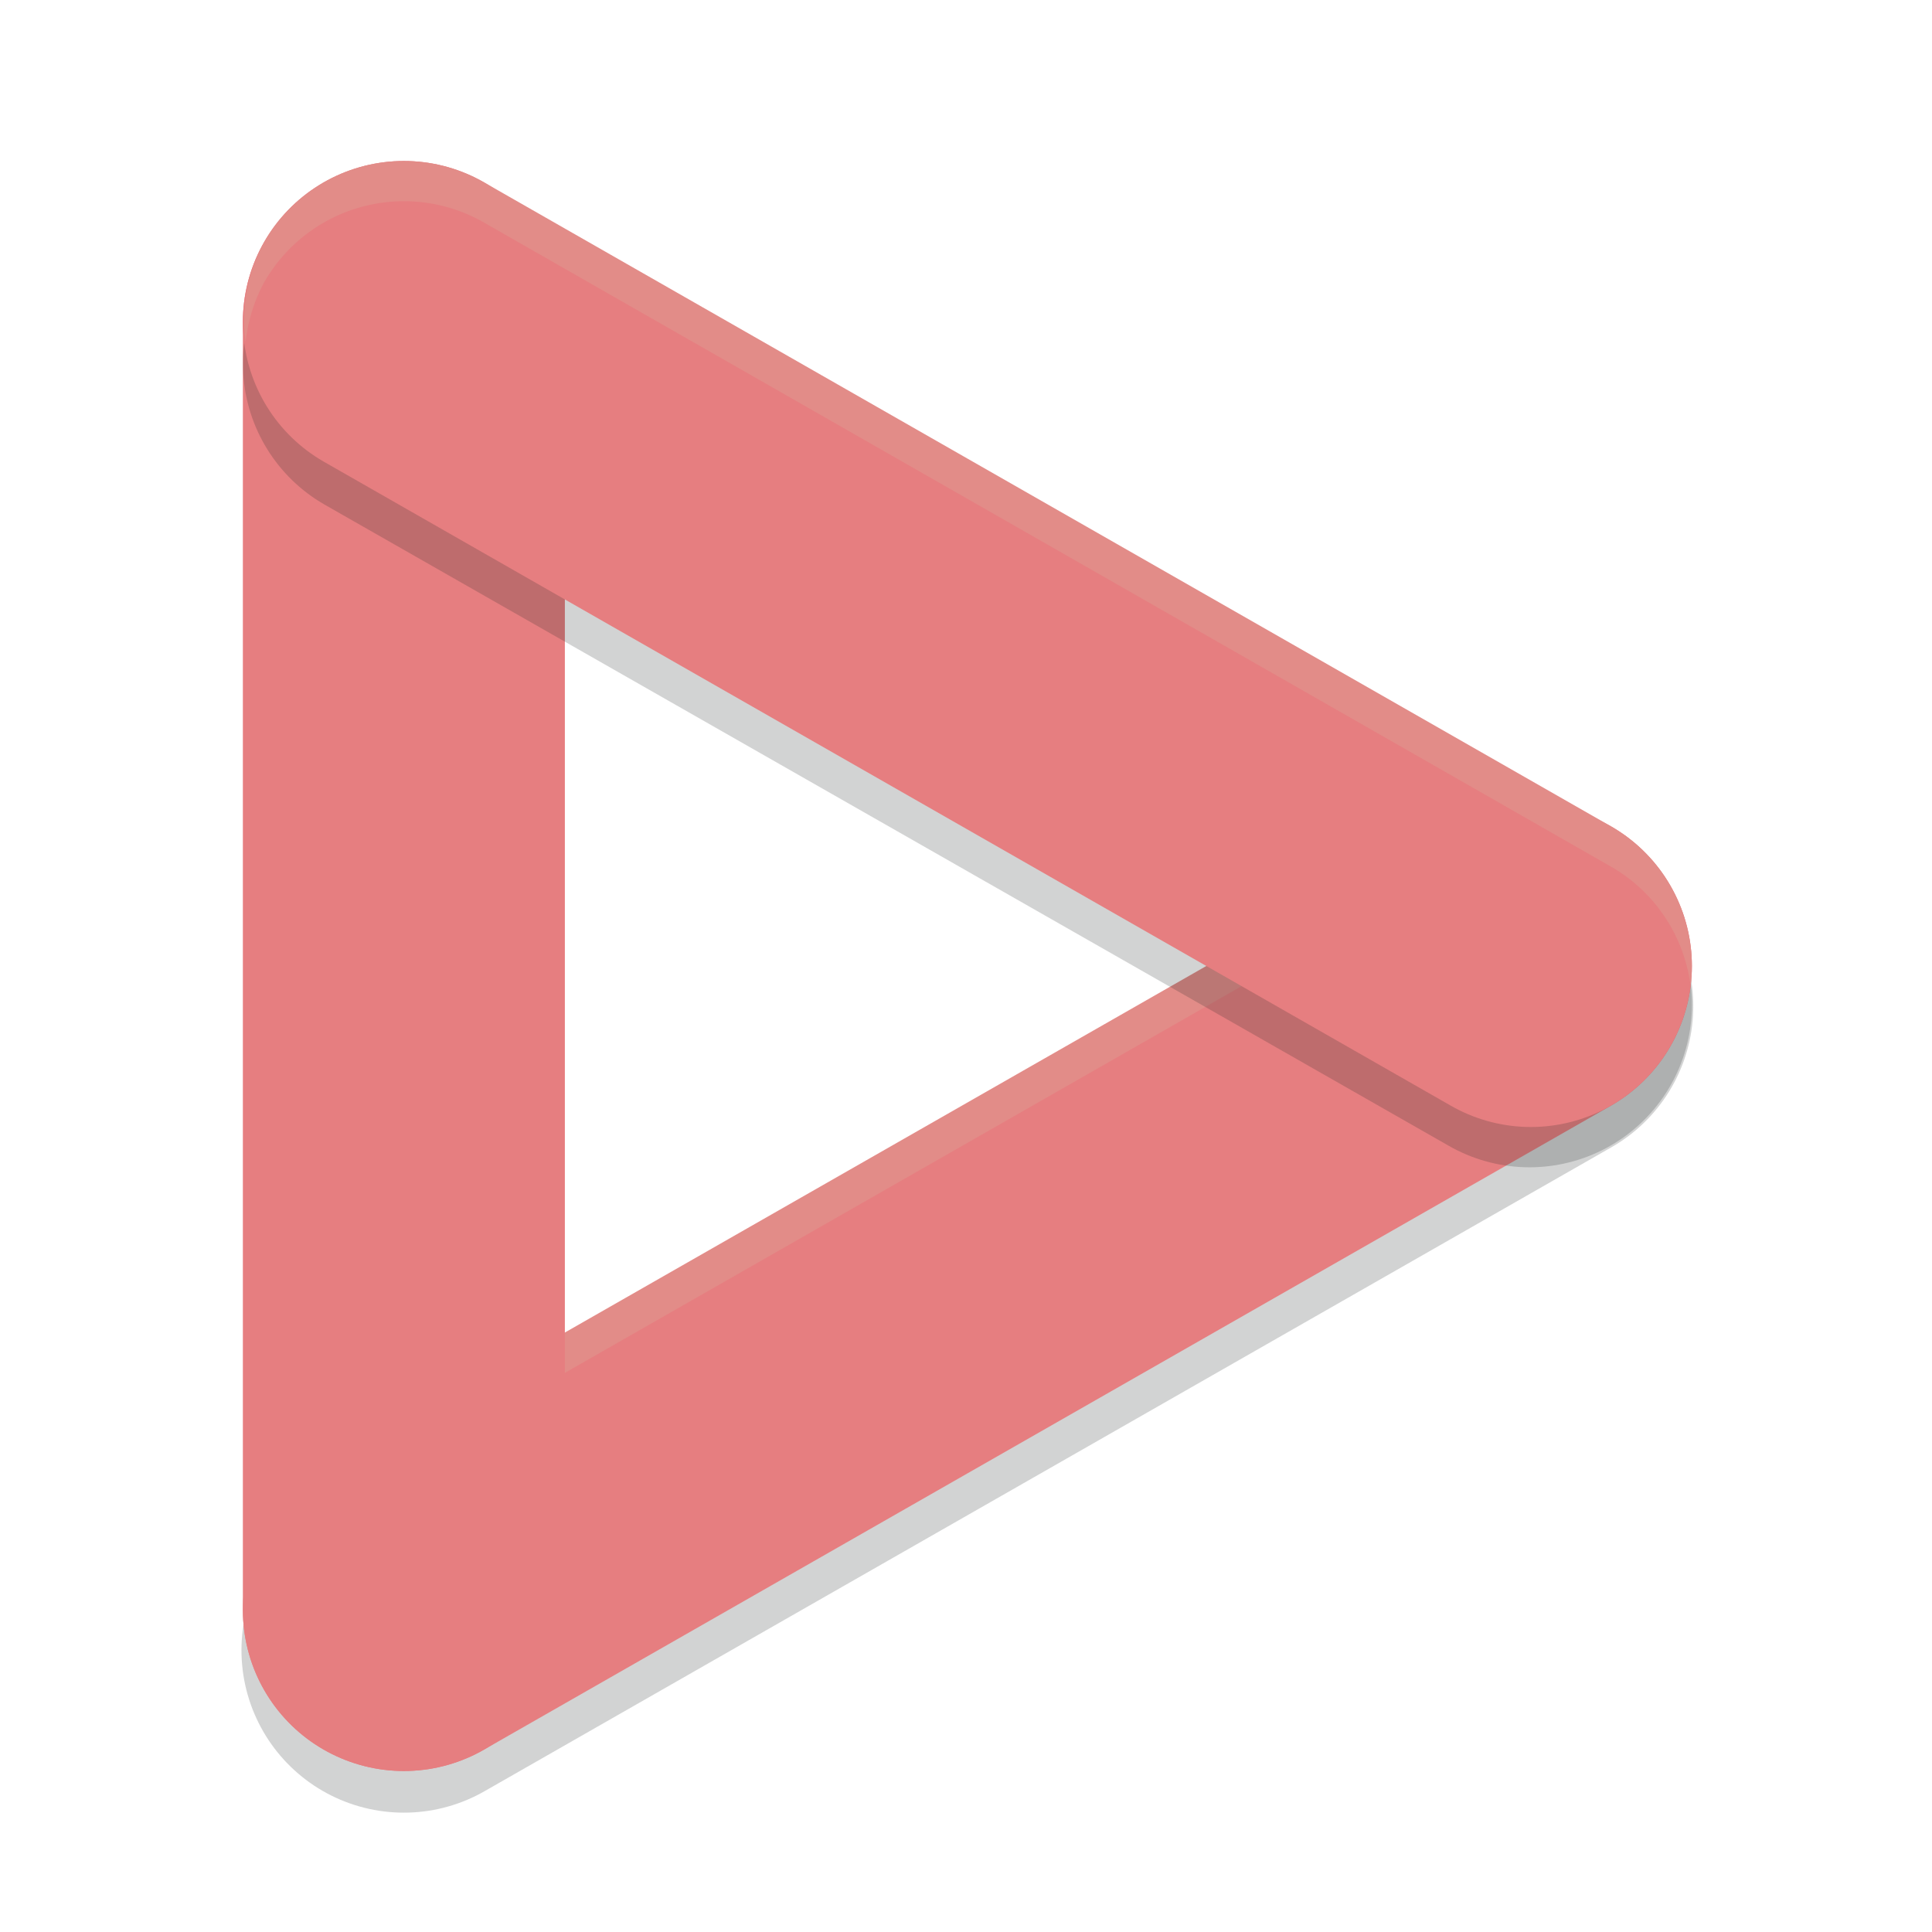 <svg xmlns="http://www.w3.org/2000/svg" width="24" height="24" version="1.1">
 <path style="opacity:0.2;fill:none;stroke:#1e2326;stroke-width:4.035;stroke-linecap:round" d="m 19.017,12.5 -14,8"/>
 <path style="fill:none;stroke:#e67e80;stroke-width:4;stroke-linecap:round" d="m 19.017,12 -14,8"/>
 <path style="opacity:0.2;fill:#d3c6aa" d="m 19.025,10 a 2,2 0 0 0 -1,0.264 l -14,8 A 2,2 0 0 0 3.051,20.248 2,2 0 0 1 4.025,18.764 l 14,-8 a 2,2 0 0 1 1.518,-0.193 2,2 0 0 1 1.211,0.938 2,2 0 0 1 0.246,0.754 2,2 0 0 0 -0.246,-1.254 2,2 0 0 0 -1.211,-0.938 2,2 0 0 0 -0.518,-0.07 z"/>
 <path style="fill:none;stroke:#e67e80;stroke-width:4;stroke-linecap:round" d="M 5.017,4 V 20"/>
 <path style="opacity:0.2;fill:none;stroke:#1e2326;stroke-width:4.035;stroke-linecap:round" d="M 5.035,4.518 19,12.483"/>
 <path style="fill:none;stroke:#e67e80;stroke-width:4;stroke-linecap:round" d="M 5.017,4 19.017,12"/>
 <path style="opacity:0.2;fill:#d3c6aa" d="m 5.01,2 a 2,2 0 0 0 -0.518,0.07 2,2 0 0 0 -1.211,0.938 2,2 0 0 0 -0.23,1.244 2,2 0 0 1 0.23,-0.744 2,2 0 0 1 1.211,-0.938 2,2 0 0 1 1.518,0.193 L 20.01,10.764 a 2,2 0 0 1 0.99,1.475 2,2 0 0 0 -0.99,-1.975 L 6.01,2.264 a 2,2 0 0 0 -1,-0.264 z"/>
</svg>
